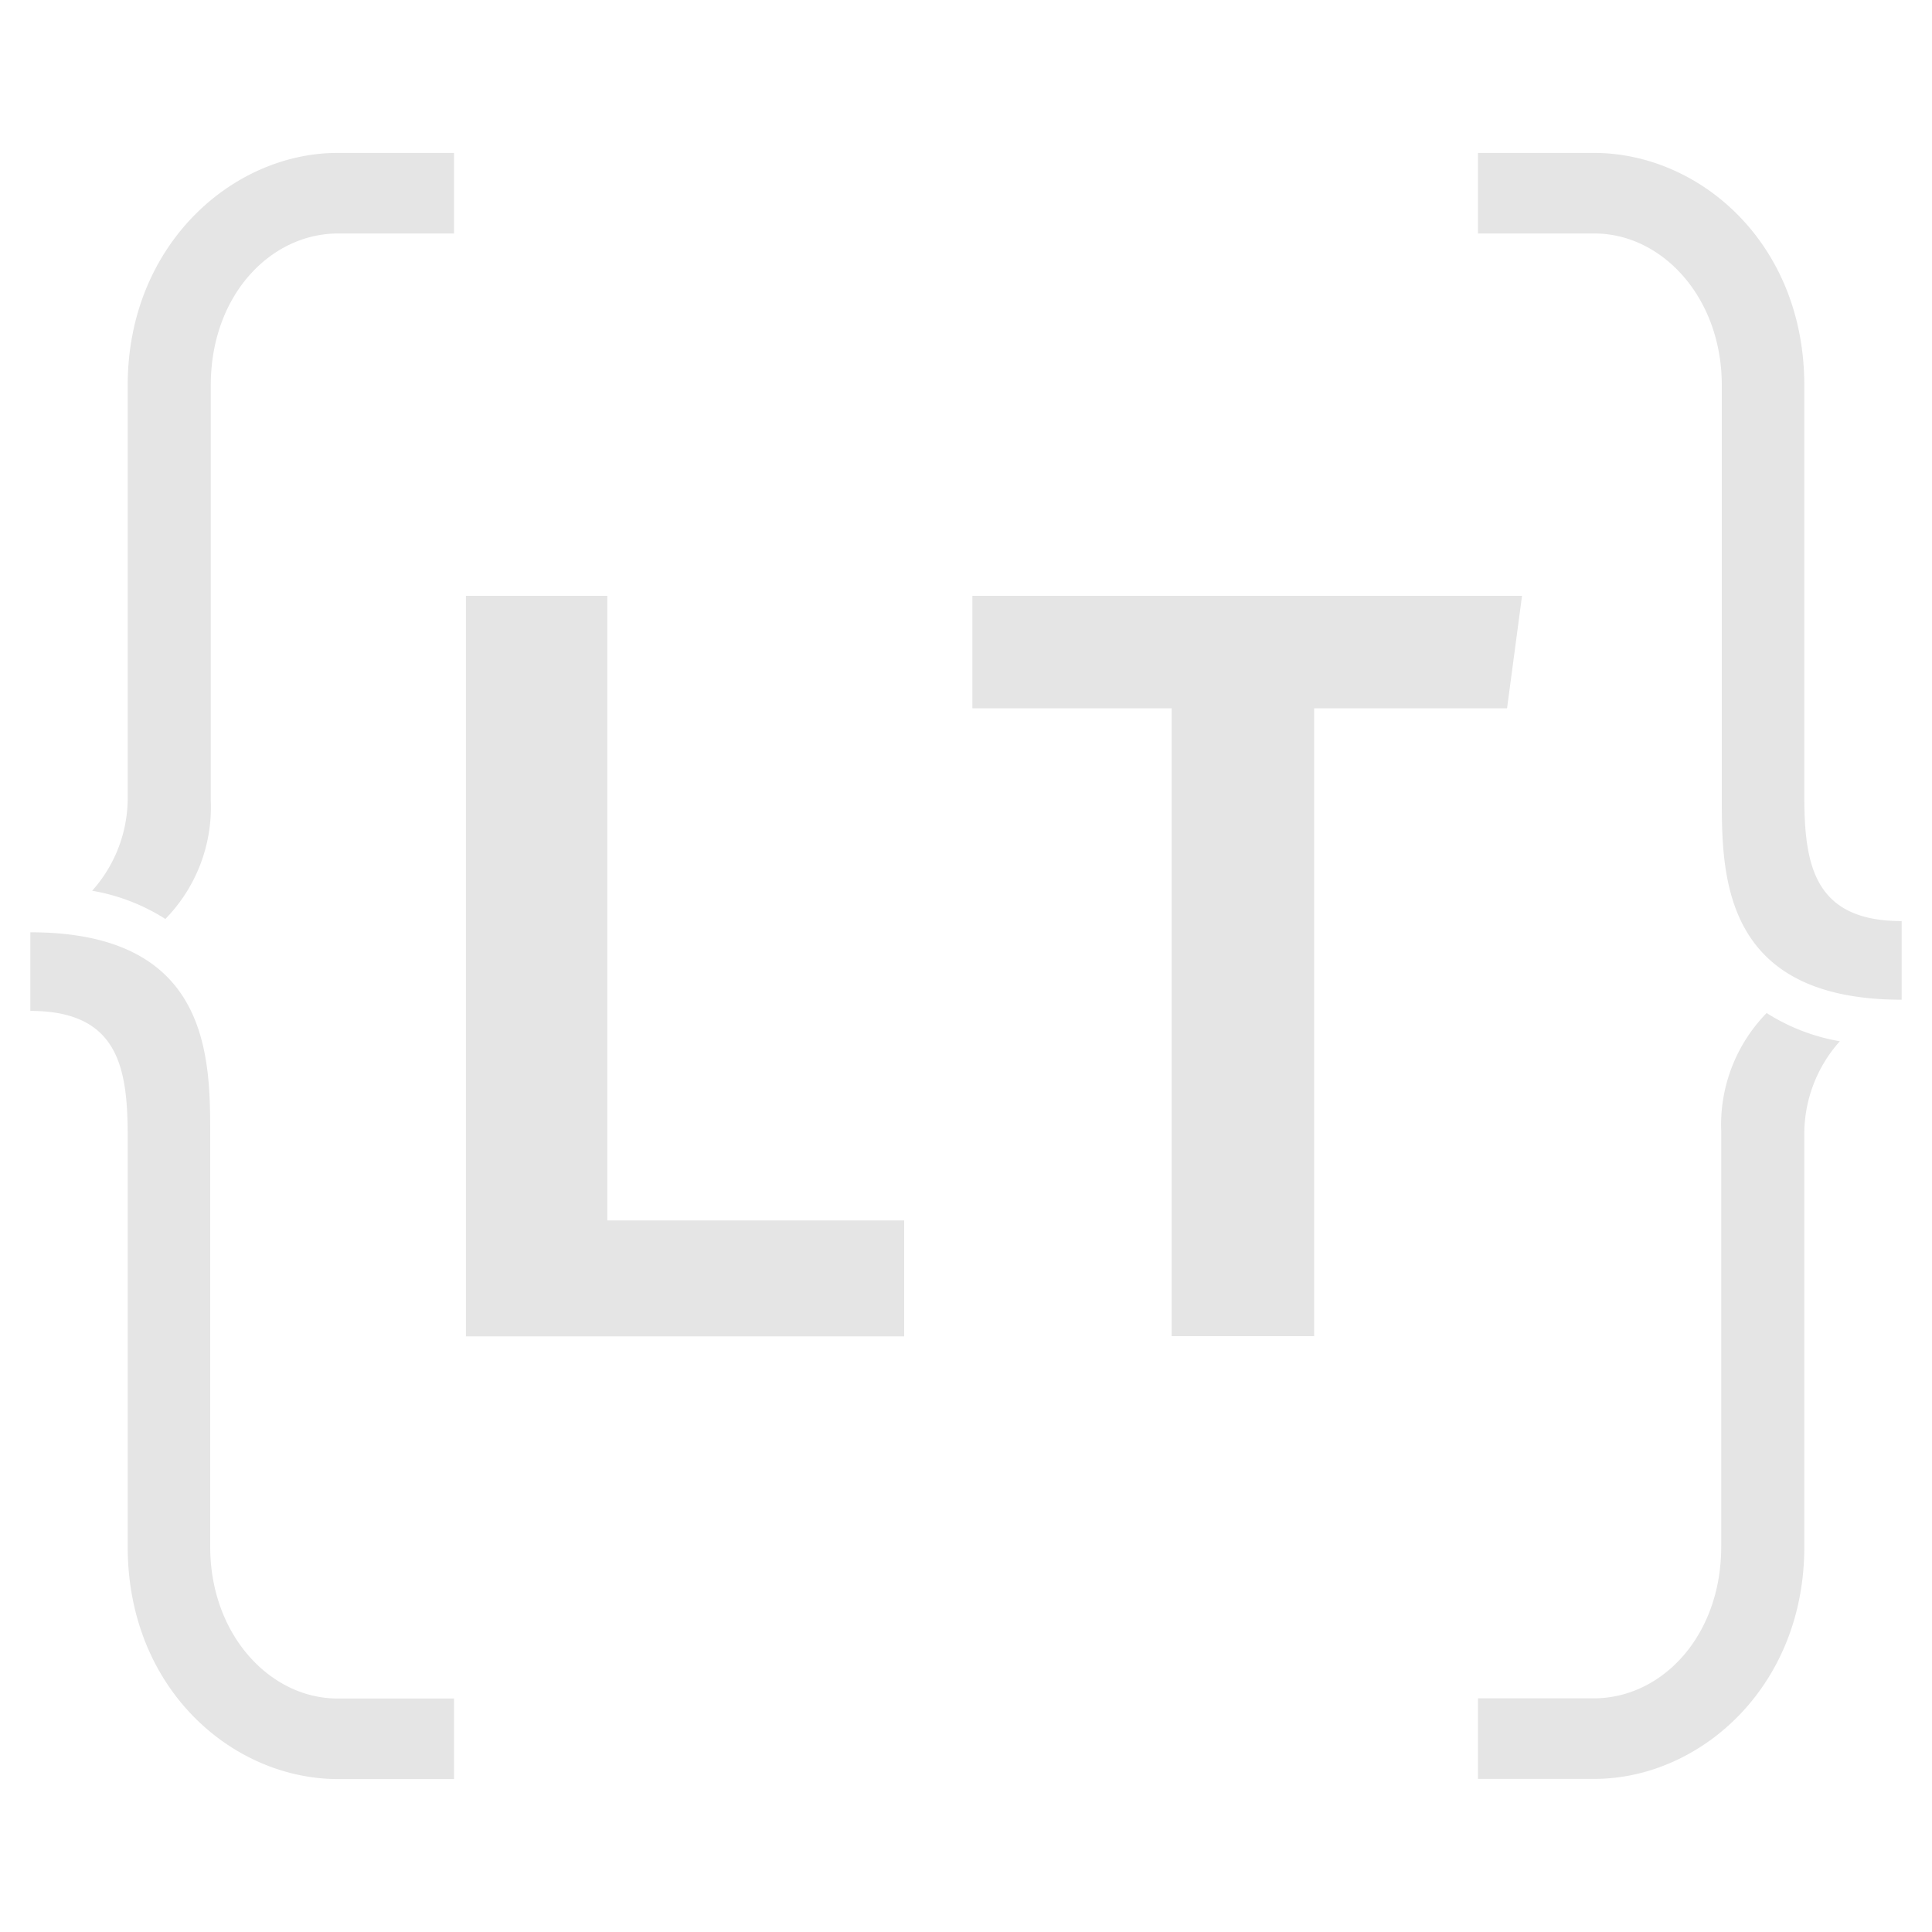 <svg id="Layer_1" data-name="Layer 1" xmlns="http://www.w3.org/2000/svg" viewBox="0 0 200 200"><defs><style>.cls-1{fill:#e5e5e5;}</style></defs><title>Artboard 1</title><path class="cls-1" d="M13.22,160.12V117.65c0-7.18-1-13-10.08-13V96.51c18.23,0,18.62,12.41,18.62,20.56v43.05c0,9.11,6.2,15.71,13.18,15.71H47v8.34h-12C24.08,184.17,13.22,174.86,13.22,160.12Zm3.88-65a20.57,20.57,0,0,0-7.56-2.91,14.43,14.43,0,0,0,3.68-9.89V39.88c0-14.54,10.86-24.05,21.72-24.05H47v8.34h-12c-7,0-13.18,6.4-13.18,15.71V82.93A16.54,16.54,0,0,1,17.1,95.15Z"/><path class="cls-1" d="M186.78,39.88V82.35c0,7.18,1,13,10.08,13v8.14c-18.23,0-18.62-12.41-18.62-20.56V39.88c0-9.11-6.2-15.71-13.18-15.71H153V15.83h12C175.92,15.83,186.78,25.14,186.78,39.88Zm-3.88,65a20.57,20.57,0,0,0,7.56,2.91,14.43,14.43,0,0,0-3.68,9.89v42.47c0,14.54-10.86,24-21.72,24H153v-8.34h12c7,0,13.18-6.4,13.18-15.71V117.07A16.54,16.54,0,0,1,182.9,104.85Z"/><polygon class="cls-1" points="100.66 73.32 121.29 73.32 121.29 138.32 136.04 138.32 136.04 73.32 156.01 73.32 157.56 61.68 100.66 61.68 100.66 73.32"/><path class="cls-1" d="M62.87,126.34H93.6v12H48.23V61.68H62.87Z"/></svg>
